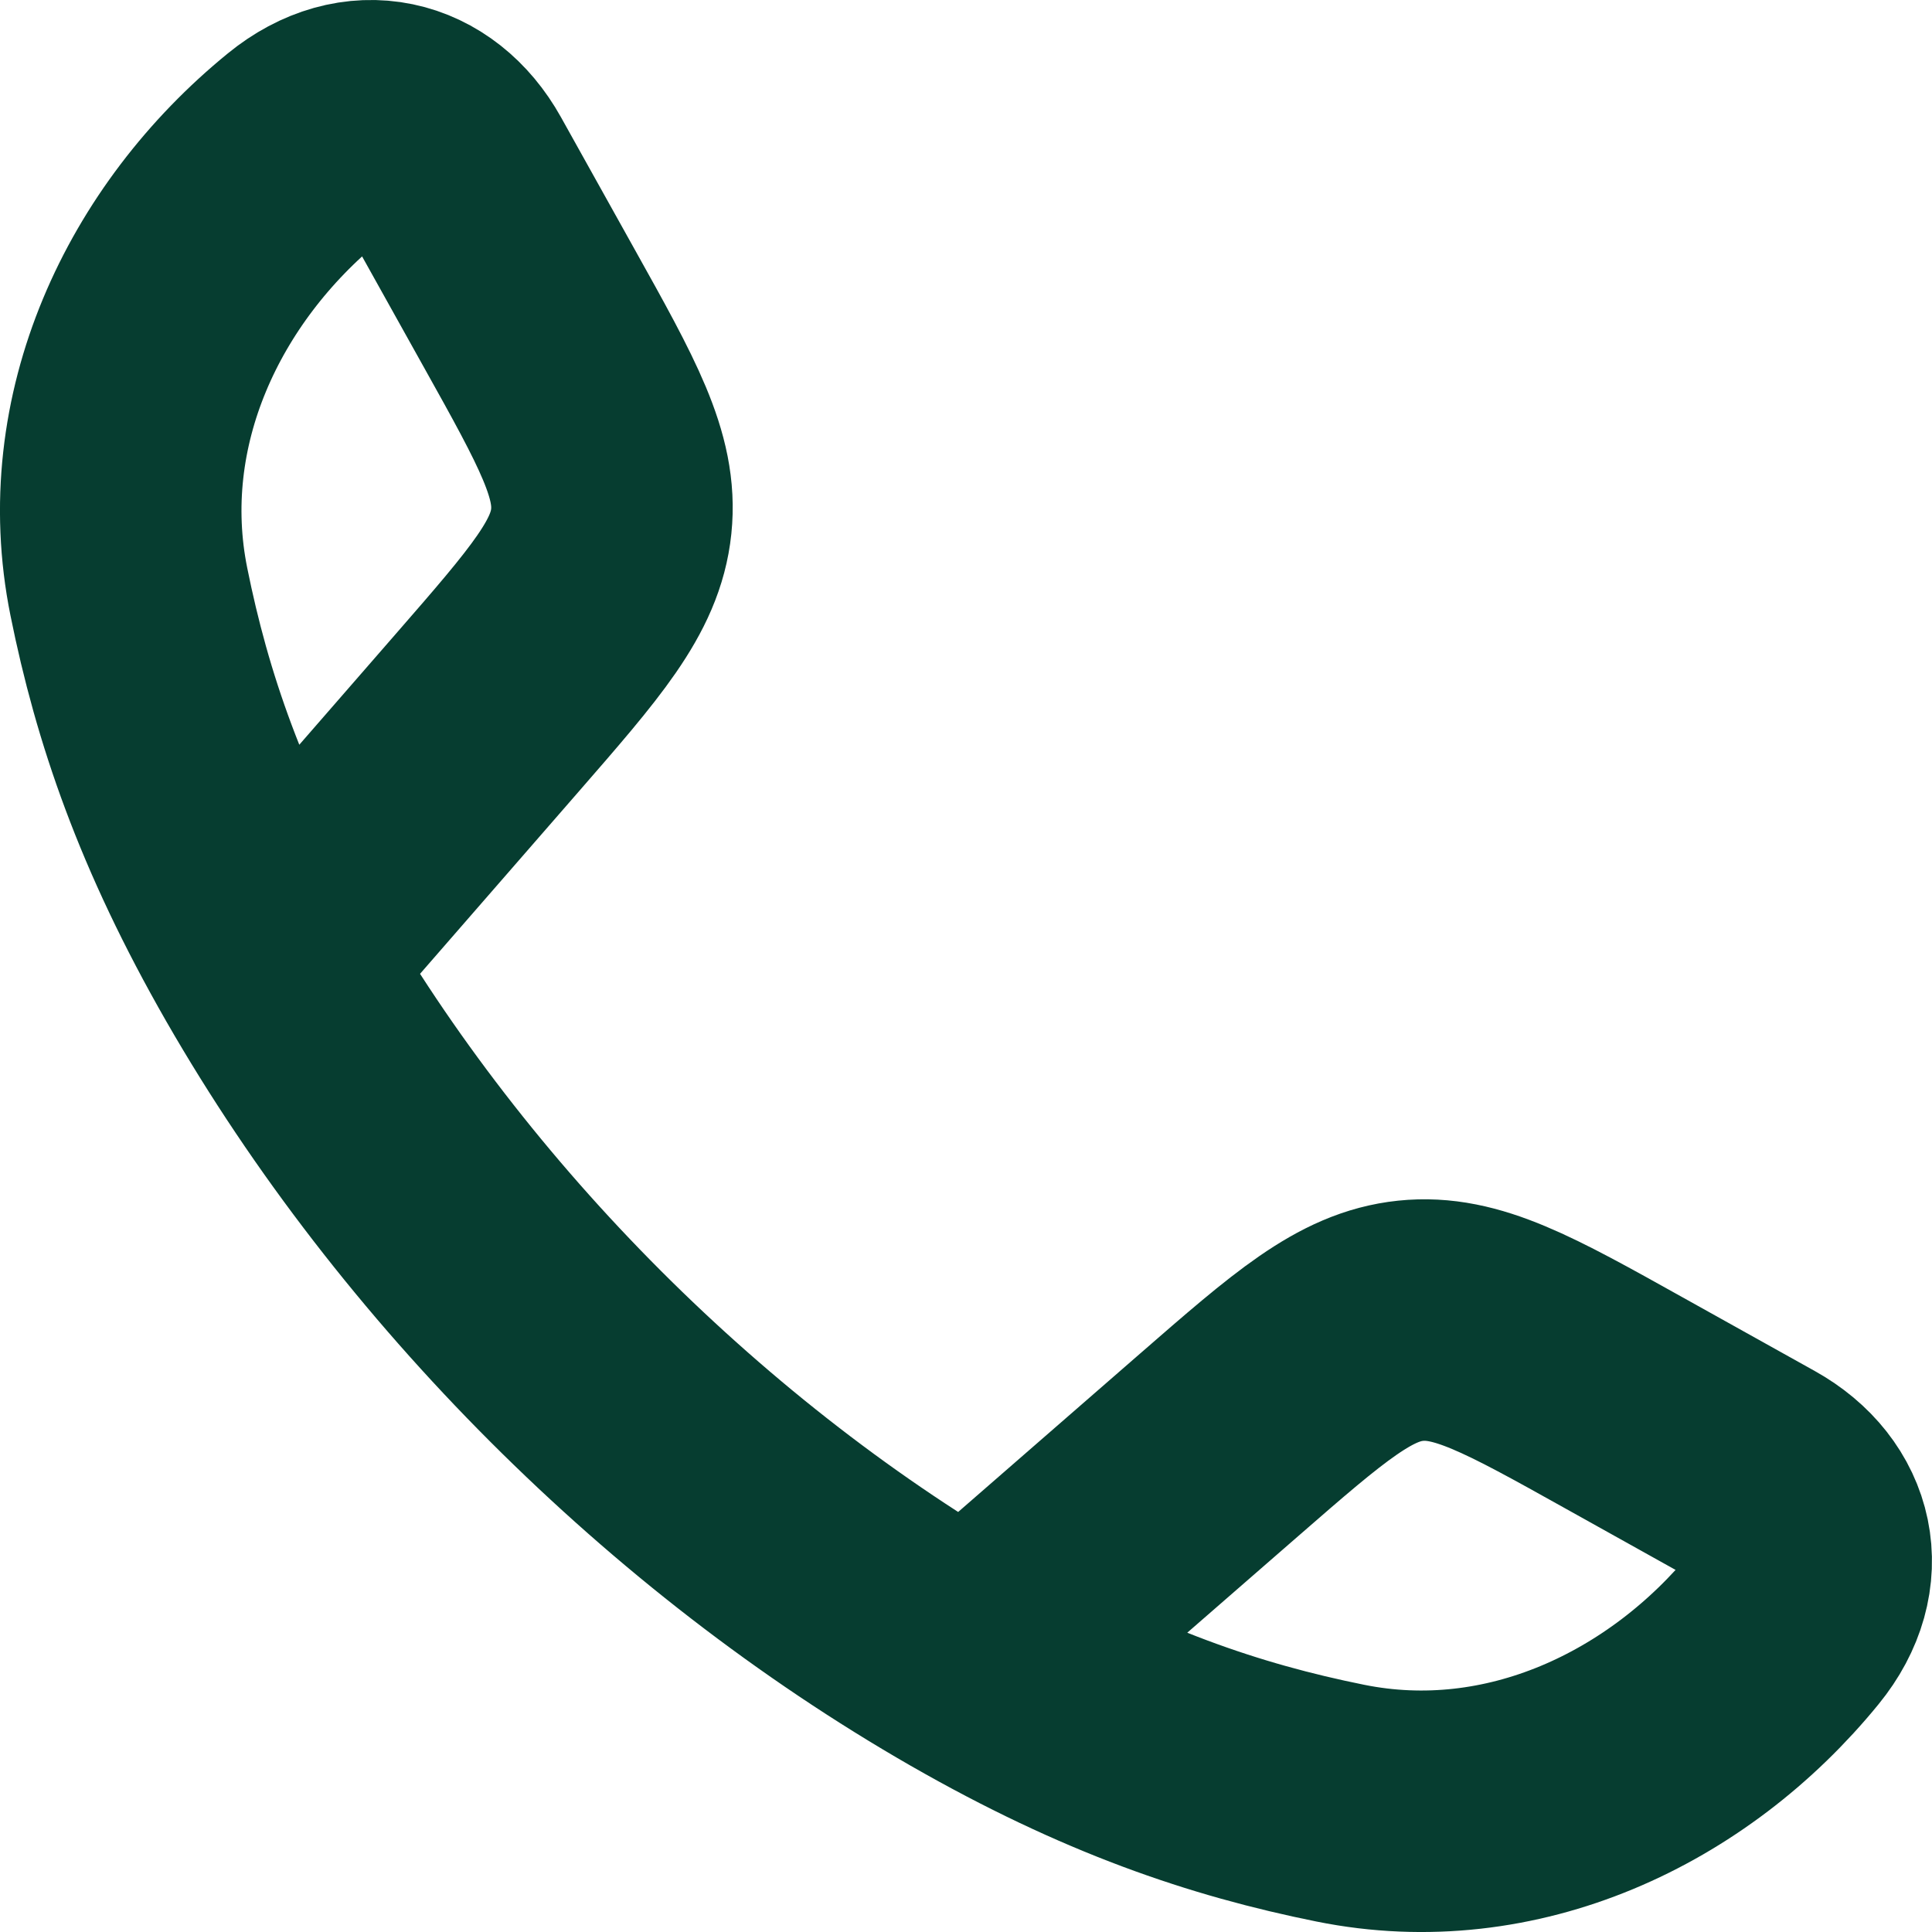 <svg width="16" height="16" viewBox="0 0 16 16" fill="none" xmlns="http://www.w3.org/2000/svg">
<path d="M2.244 7.96C1.581 6.803 1.26 5.858 1.067 4.9C0.781 3.483 1.435 2.1 2.519 1.217C2.976 0.843 3.501 0.971 3.772 1.457L4.383 2.553C4.868 3.422 5.11 3.857 5.062 4.318C5.014 4.778 4.687 5.154 4.034 5.904L2.244 7.96ZM2.244 7.96C3.588 10.302 5.695 12.411 8.04 13.756M8.04 13.756C9.197 14.419 10.142 14.74 11.1 14.933C12.517 15.219 13.9 14.565 14.783 13.481C15.156 13.024 15.029 12.499 14.543 12.228L13.447 11.617C12.578 11.132 12.143 10.89 11.682 10.938C11.222 10.986 10.846 11.313 10.096 11.966L8.04 13.756Z" stroke="#063D30" stroke-width="2" stroke-linejoin="round"/>
</svg>
